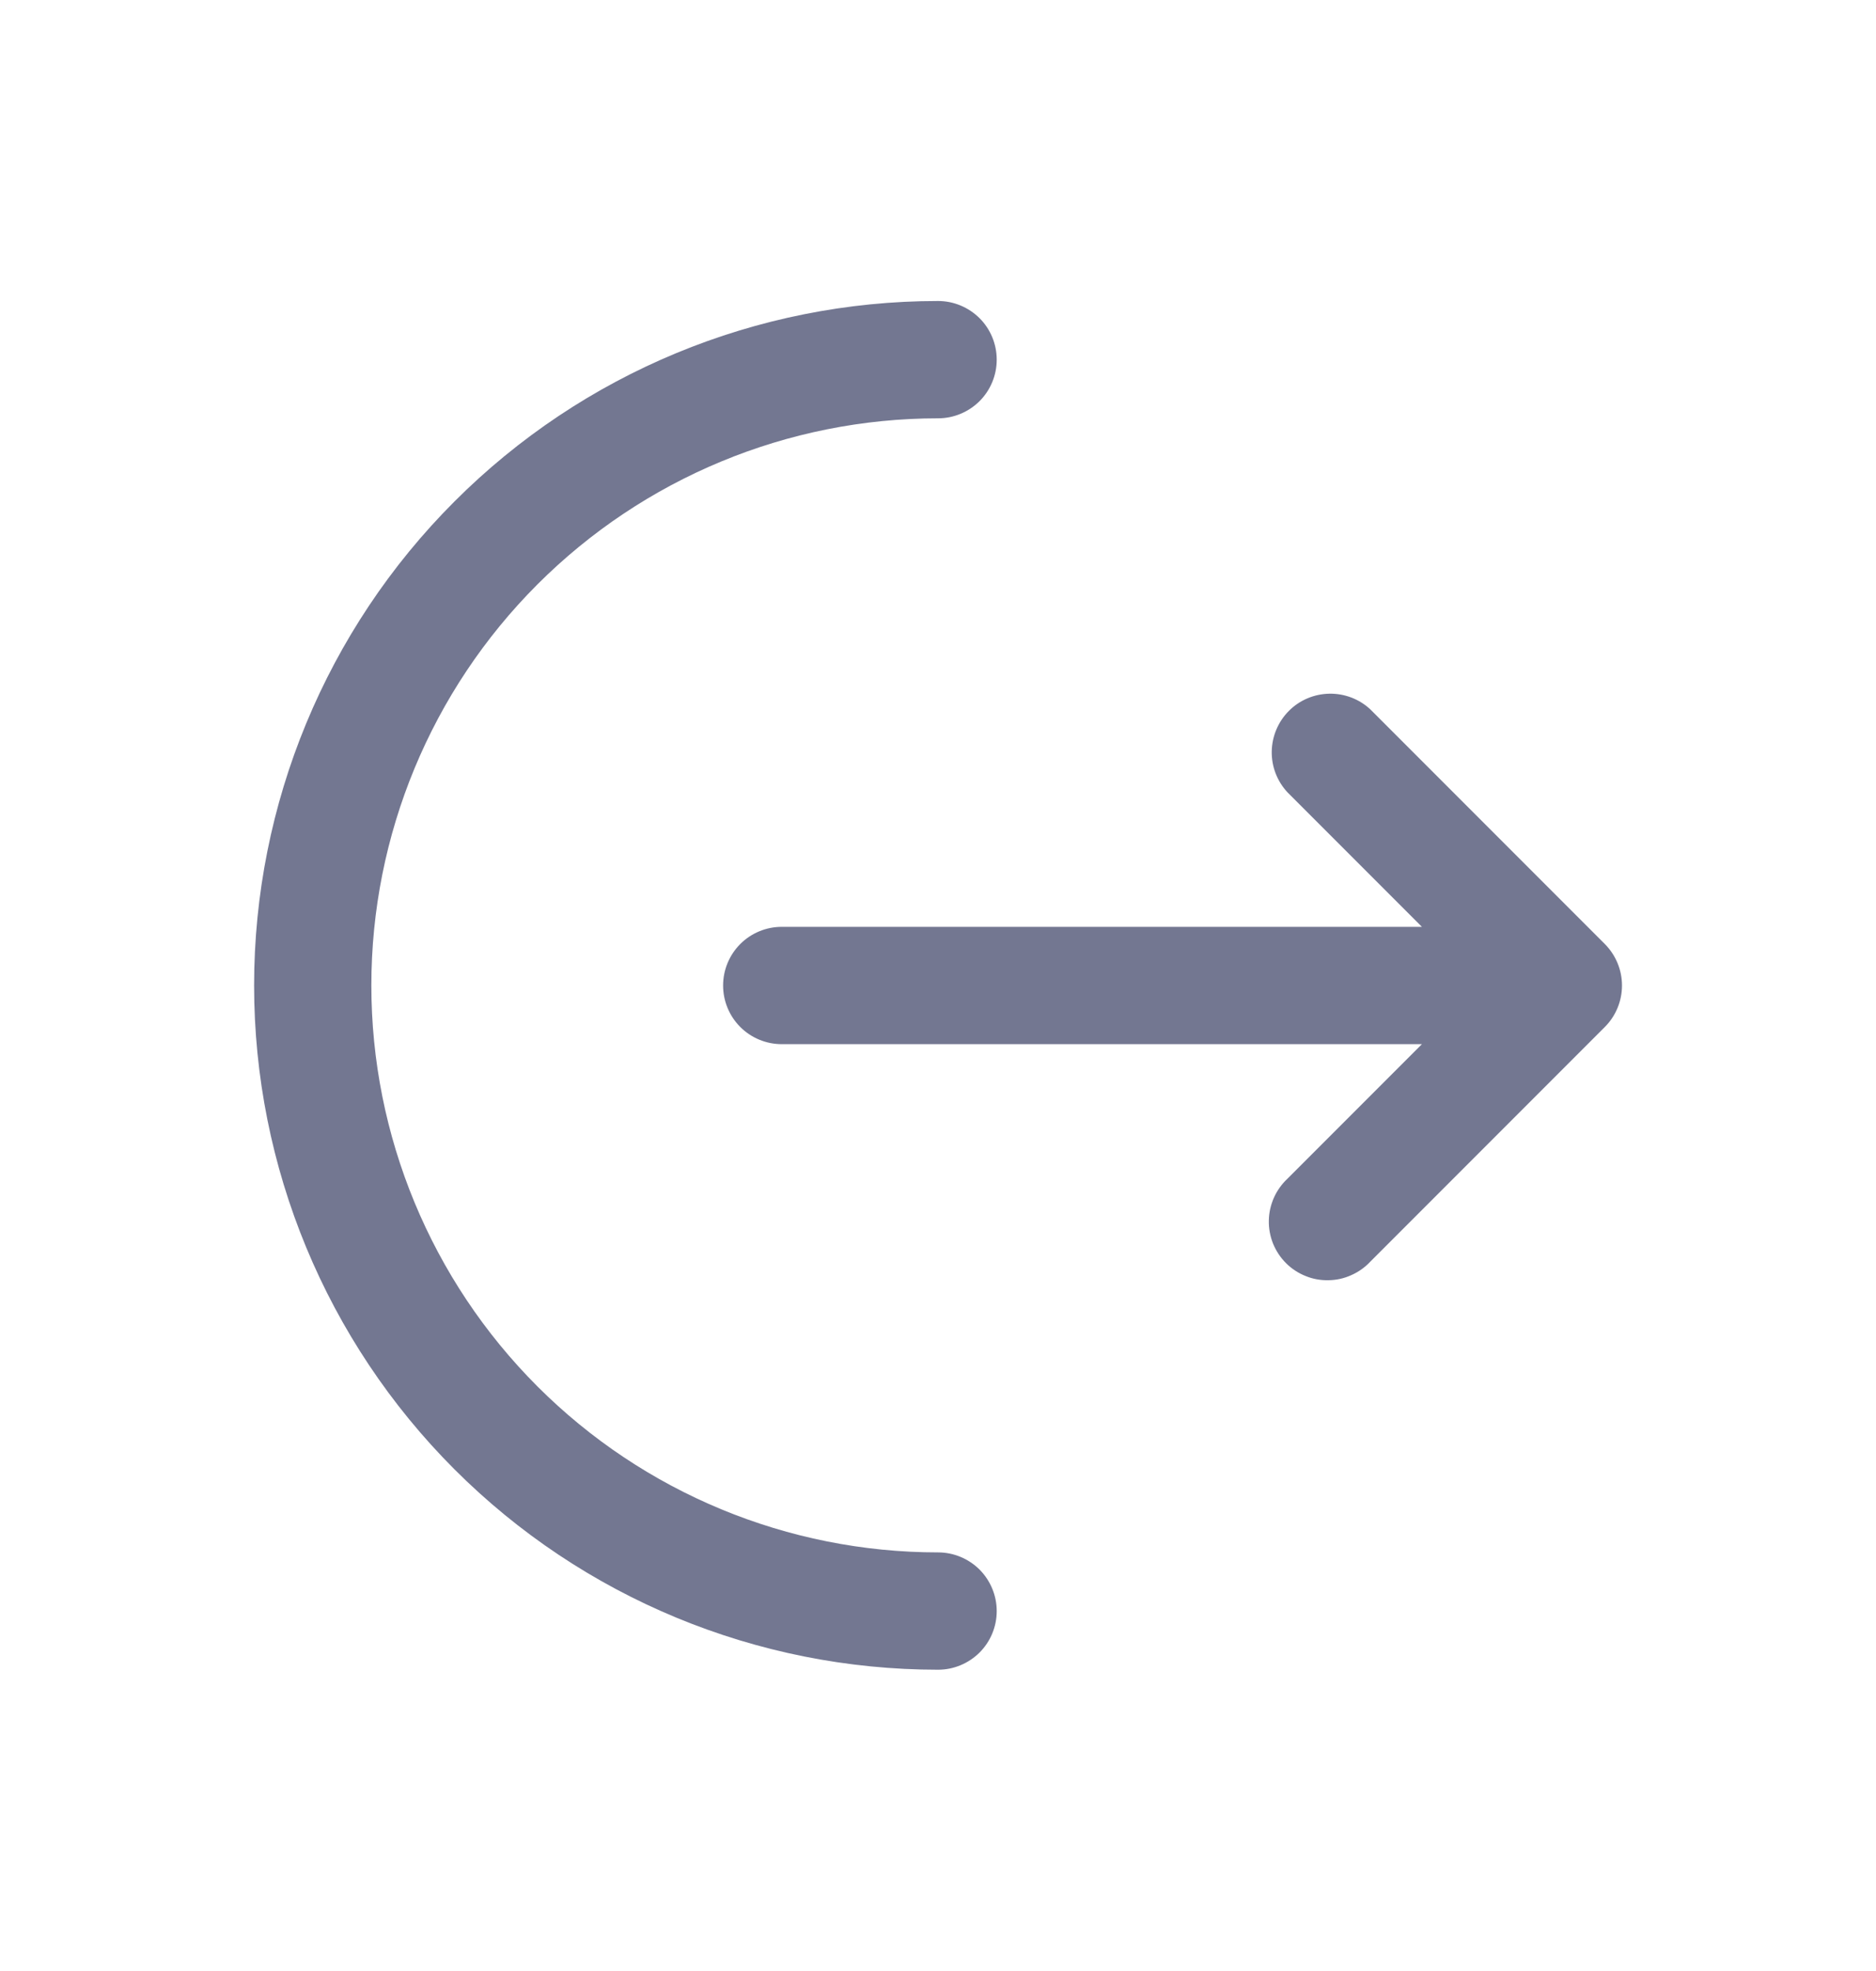 <svg width="20" height="21" viewBox="0 0 20 21" fill="none" xmlns="http://www.w3.org/2000/svg">
<path d="M10.001 3.207C10.166 3.207 10.325 3.273 10.443 3.39C10.56 3.507 10.626 3.666 10.626 3.832C10.626 3.998 10.56 4.157 10.443 4.274C10.325 4.391 10.166 4.457 10.001 4.457C8.398 4.457 6.862 5.094 5.729 6.227C4.596 7.36 3.959 8.896 3.959 10.499C3.959 12.101 4.596 13.638 5.729 14.771C6.862 15.904 8.398 16.54 10.001 16.54C10.166 16.54 10.325 16.606 10.443 16.723C10.56 16.841 10.626 17 10.626 17.165C10.626 17.331 10.56 17.49 10.443 17.607C10.325 17.724 10.166 17.79 10.001 17.79C8.067 17.79 6.212 17.022 4.845 15.655C3.477 14.287 2.709 12.433 2.709 10.499C2.709 8.565 3.477 6.71 4.845 5.343C6.212 3.975 8.067 3.207 10.001 3.207Z" fill="#737791"/>
<path d="M13.726 8.442C13.615 8.323 13.555 8.167 13.558 8.005C13.561 7.843 13.627 7.688 13.741 7.574C13.855 7.459 14.01 7.394 14.172 7.391C14.334 7.388 14.491 7.448 14.609 7.558L17.109 10.058C17.226 10.176 17.292 10.334 17.292 10.5C17.292 10.666 17.226 10.825 17.109 10.942L14.609 13.442C14.552 13.503 14.483 13.552 14.406 13.586C14.329 13.621 14.247 13.639 14.163 13.64C14.079 13.642 13.995 13.627 13.918 13.595C13.84 13.564 13.769 13.517 13.71 13.458C13.65 13.398 13.604 13.328 13.572 13.25C13.541 13.172 13.525 13.088 13.527 13.005C13.528 12.921 13.547 12.838 13.581 12.761C13.615 12.685 13.664 12.616 13.726 12.558L15.159 11.125H8.334C8.168 11.125 8.009 11.059 7.892 10.942C7.775 10.825 7.709 10.666 7.709 10.5C7.709 10.334 7.775 10.175 7.892 10.058C8.009 9.941 8.168 9.875 8.334 9.875H15.159L13.726 8.442Z" fill="#737791"/>
</svg>

